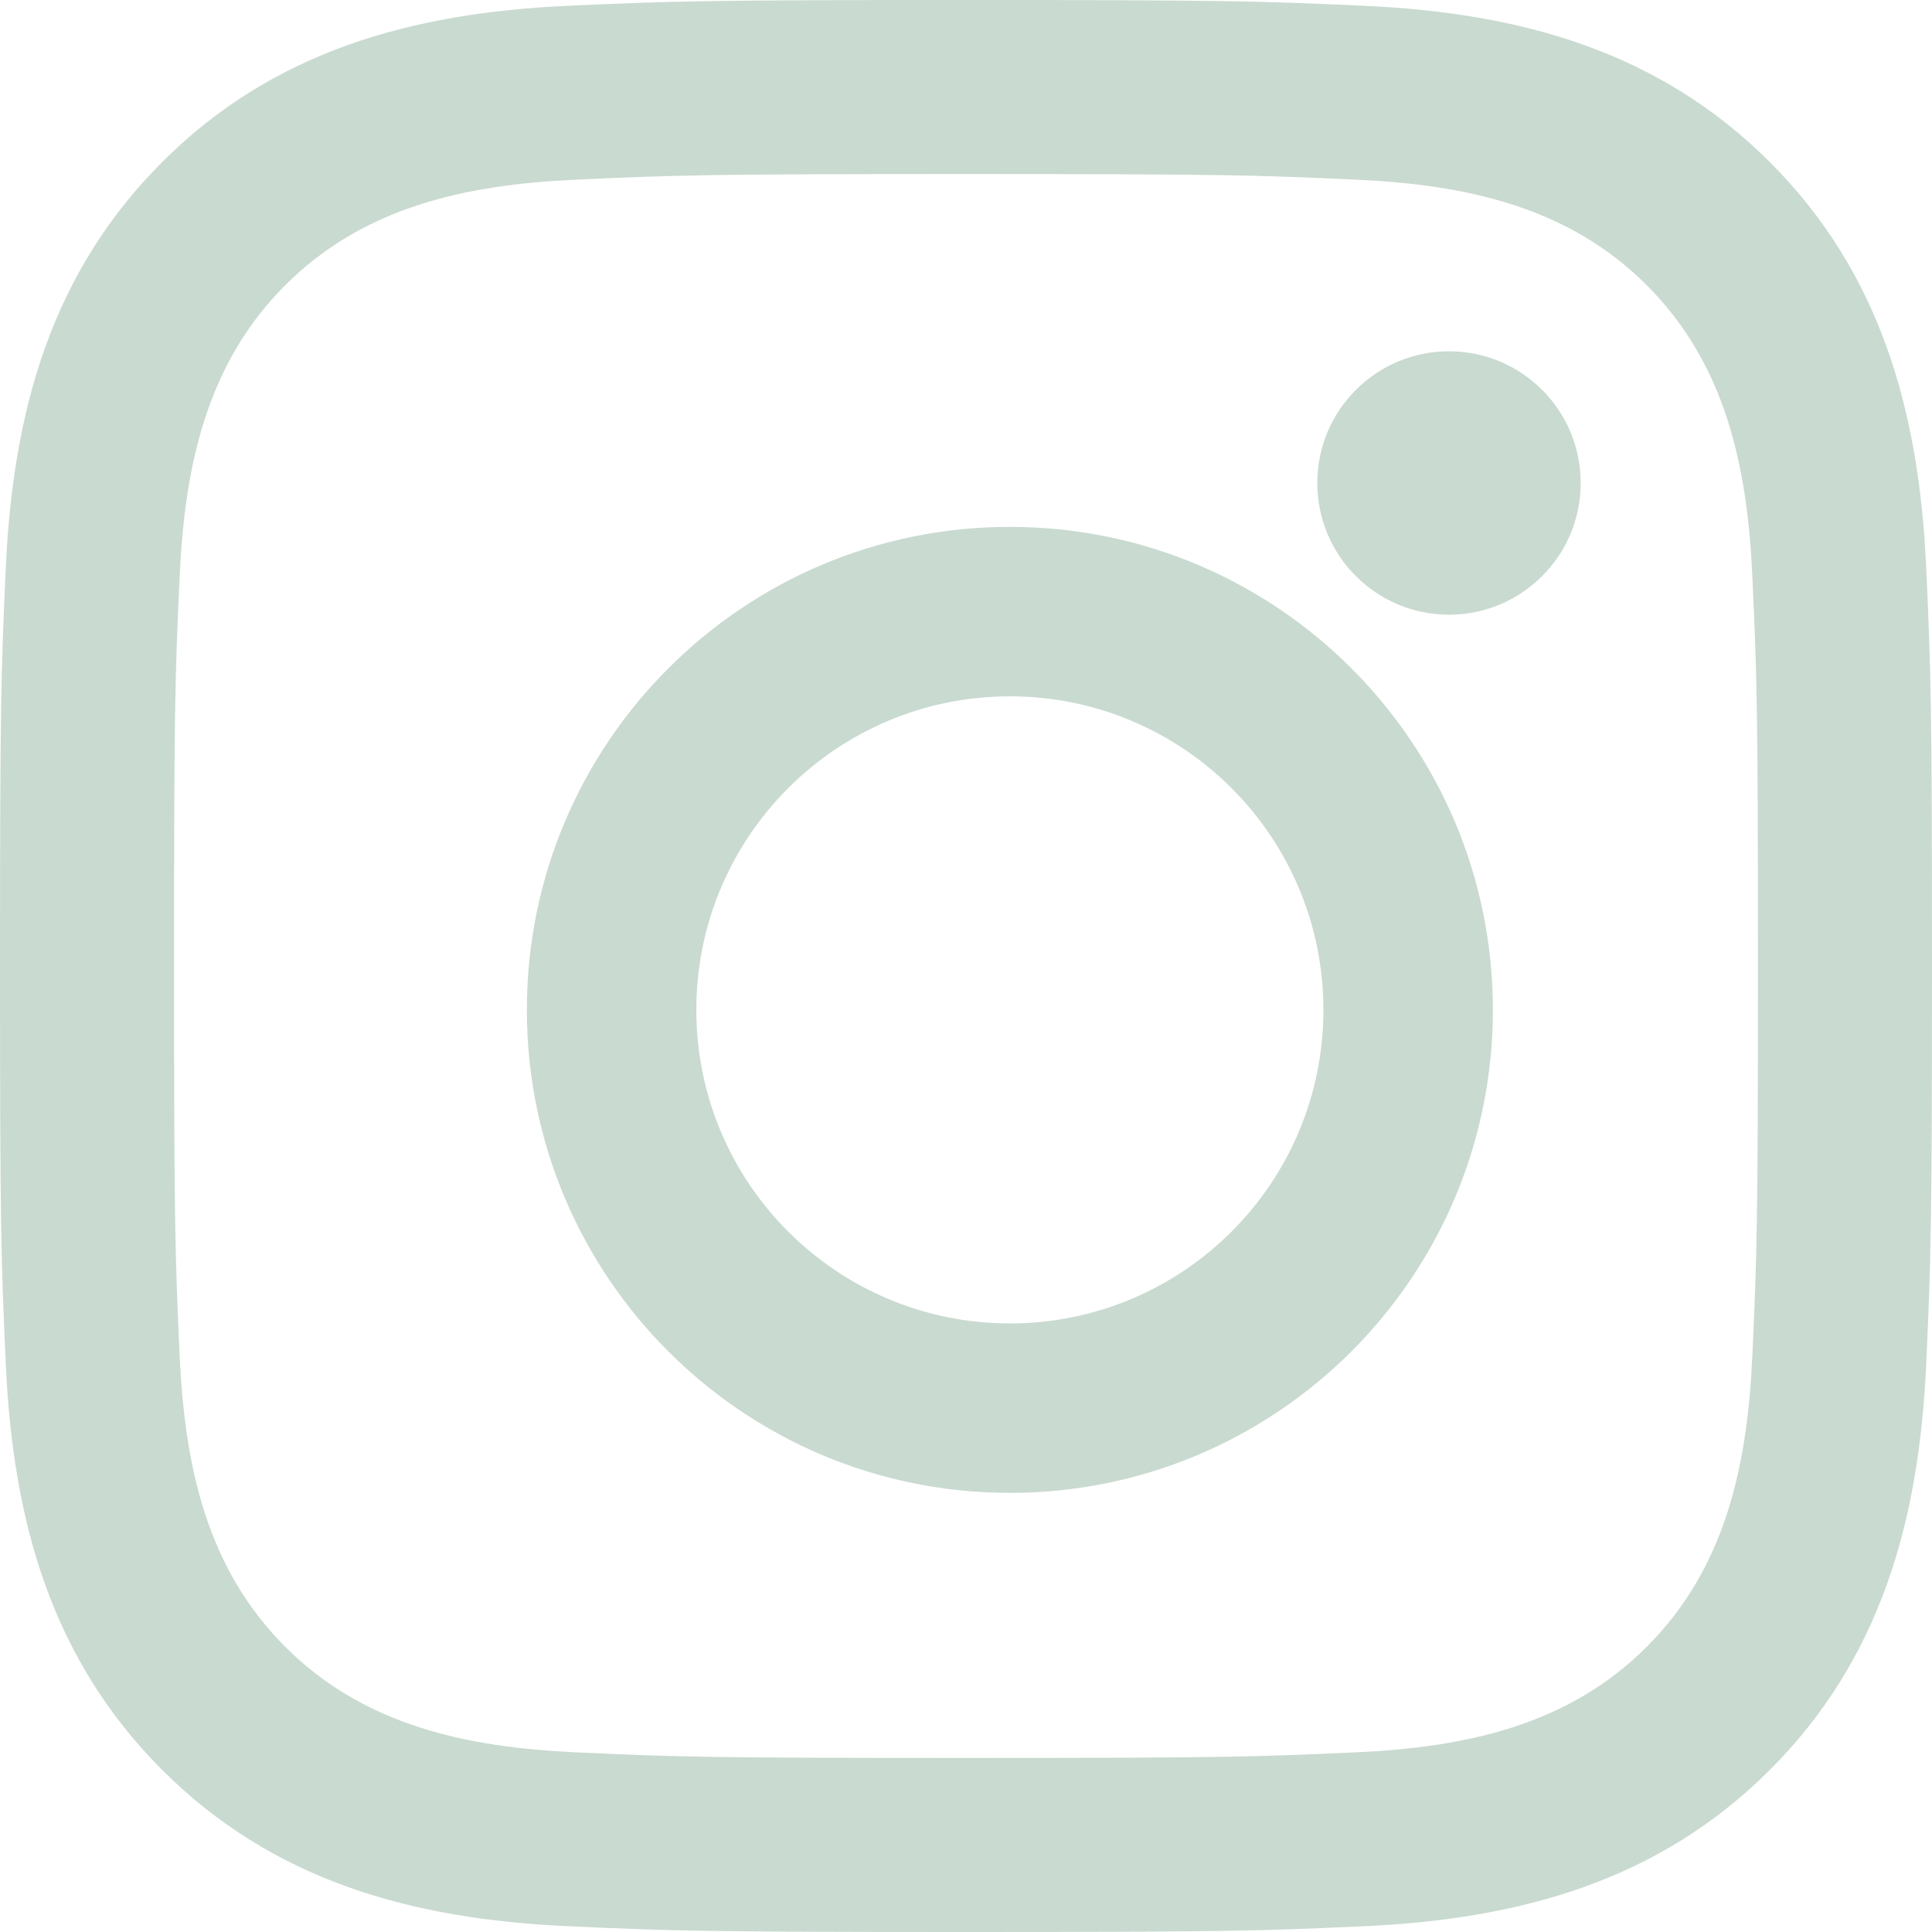 <svg width="24" height="24" viewBox="0 0 24 24" fill="none" xmlns="http://www.w3.org/2000/svg">
<g id="logo-instagram">
<path id="Shape" fill-rule="evenodd" clip-rule="evenodd" d="M7.053 0.072C8.332 0.014 8.741 0 12 0C15.259 0 15.668 0.014 16.948 0.072C18.898 0.161 20.611 0.639 21.986 2.014C23.361 3.389 23.839 5.103 23.928 7.053C23.986 8.332 24 8.741 24 12C24 15.259 23.986 15.668 23.928 16.948C23.839 18.898 23.361 20.611 21.986 21.986C20.61 23.361 18.897 23.839 16.948 23.928C15.668 23.986 15.259 24 12 24C8.741 24 8.332 23.986 7.053 23.928C5.101 23.839 3.389 23.361 2.014 21.986C0.638 20.61 0.161 18.898 0.072 16.948C0.014 15.668 0 15.259 0 12C0 8.741 0.014 8.332 0.072 7.053C0.161 5.101 0.639 3.389 2.014 2.014C3.389 0.638 5.103 0.161 7.053 0.072ZM16.849 2.232C15.584 2.174 15.204 2.162 12 2.162C8.796 2.162 8.417 2.174 7.151 2.232C5.786 2.294 4.518 2.568 3.543 3.543C2.568 4.518 2.295 5.785 2.232 7.151C2.174 8.416 2.162 8.796 2.162 12C2.162 15.204 2.175 15.583 2.232 16.849C2.295 18.214 2.568 19.482 3.543 20.457C4.518 21.432 5.786 21.705 7.151 21.768C8.416 21.826 8.796 21.838 12 21.838C15.205 21.838 15.584 21.825 16.849 21.768C18.215 21.705 19.482 21.432 20.457 20.457C21.432 19.482 21.706 18.214 21.768 16.849C21.826 15.583 21.838 15.204 21.838 12C21.838 8.796 21.826 8.416 21.768 7.151C21.706 5.785 21.432 4.518 20.457 3.543C19.482 2.568 18.215 2.294 16.849 2.232Z" fill="#C9DAD0"/>
<path id="Shape_2" fill-rule="evenodd" clip-rule="evenodd" d="M6.545 12.545C6.545 9.232 9.231 6.545 12.545 6.545C15.859 6.545 18.545 9.231 18.545 12.545C18.545 15.859 15.859 18.545 12.545 18.545C9.231 18.545 6.545 15.859 6.545 12.545ZM8.65 12.545C8.65 14.696 10.394 16.44 12.545 16.44C14.696 16.44 16.44 14.696 16.44 12.545C16.44 10.394 14.696 8.65 12.545 8.65C10.394 8.65 8.65 10.394 8.65 12.545Z" fill="#C9DAD0"/>
<ellipse id="Oval" cx="18" cy="6" rx="1.636" ry="1.636" fill="#C9DAD0"/>
</g>
</svg>
